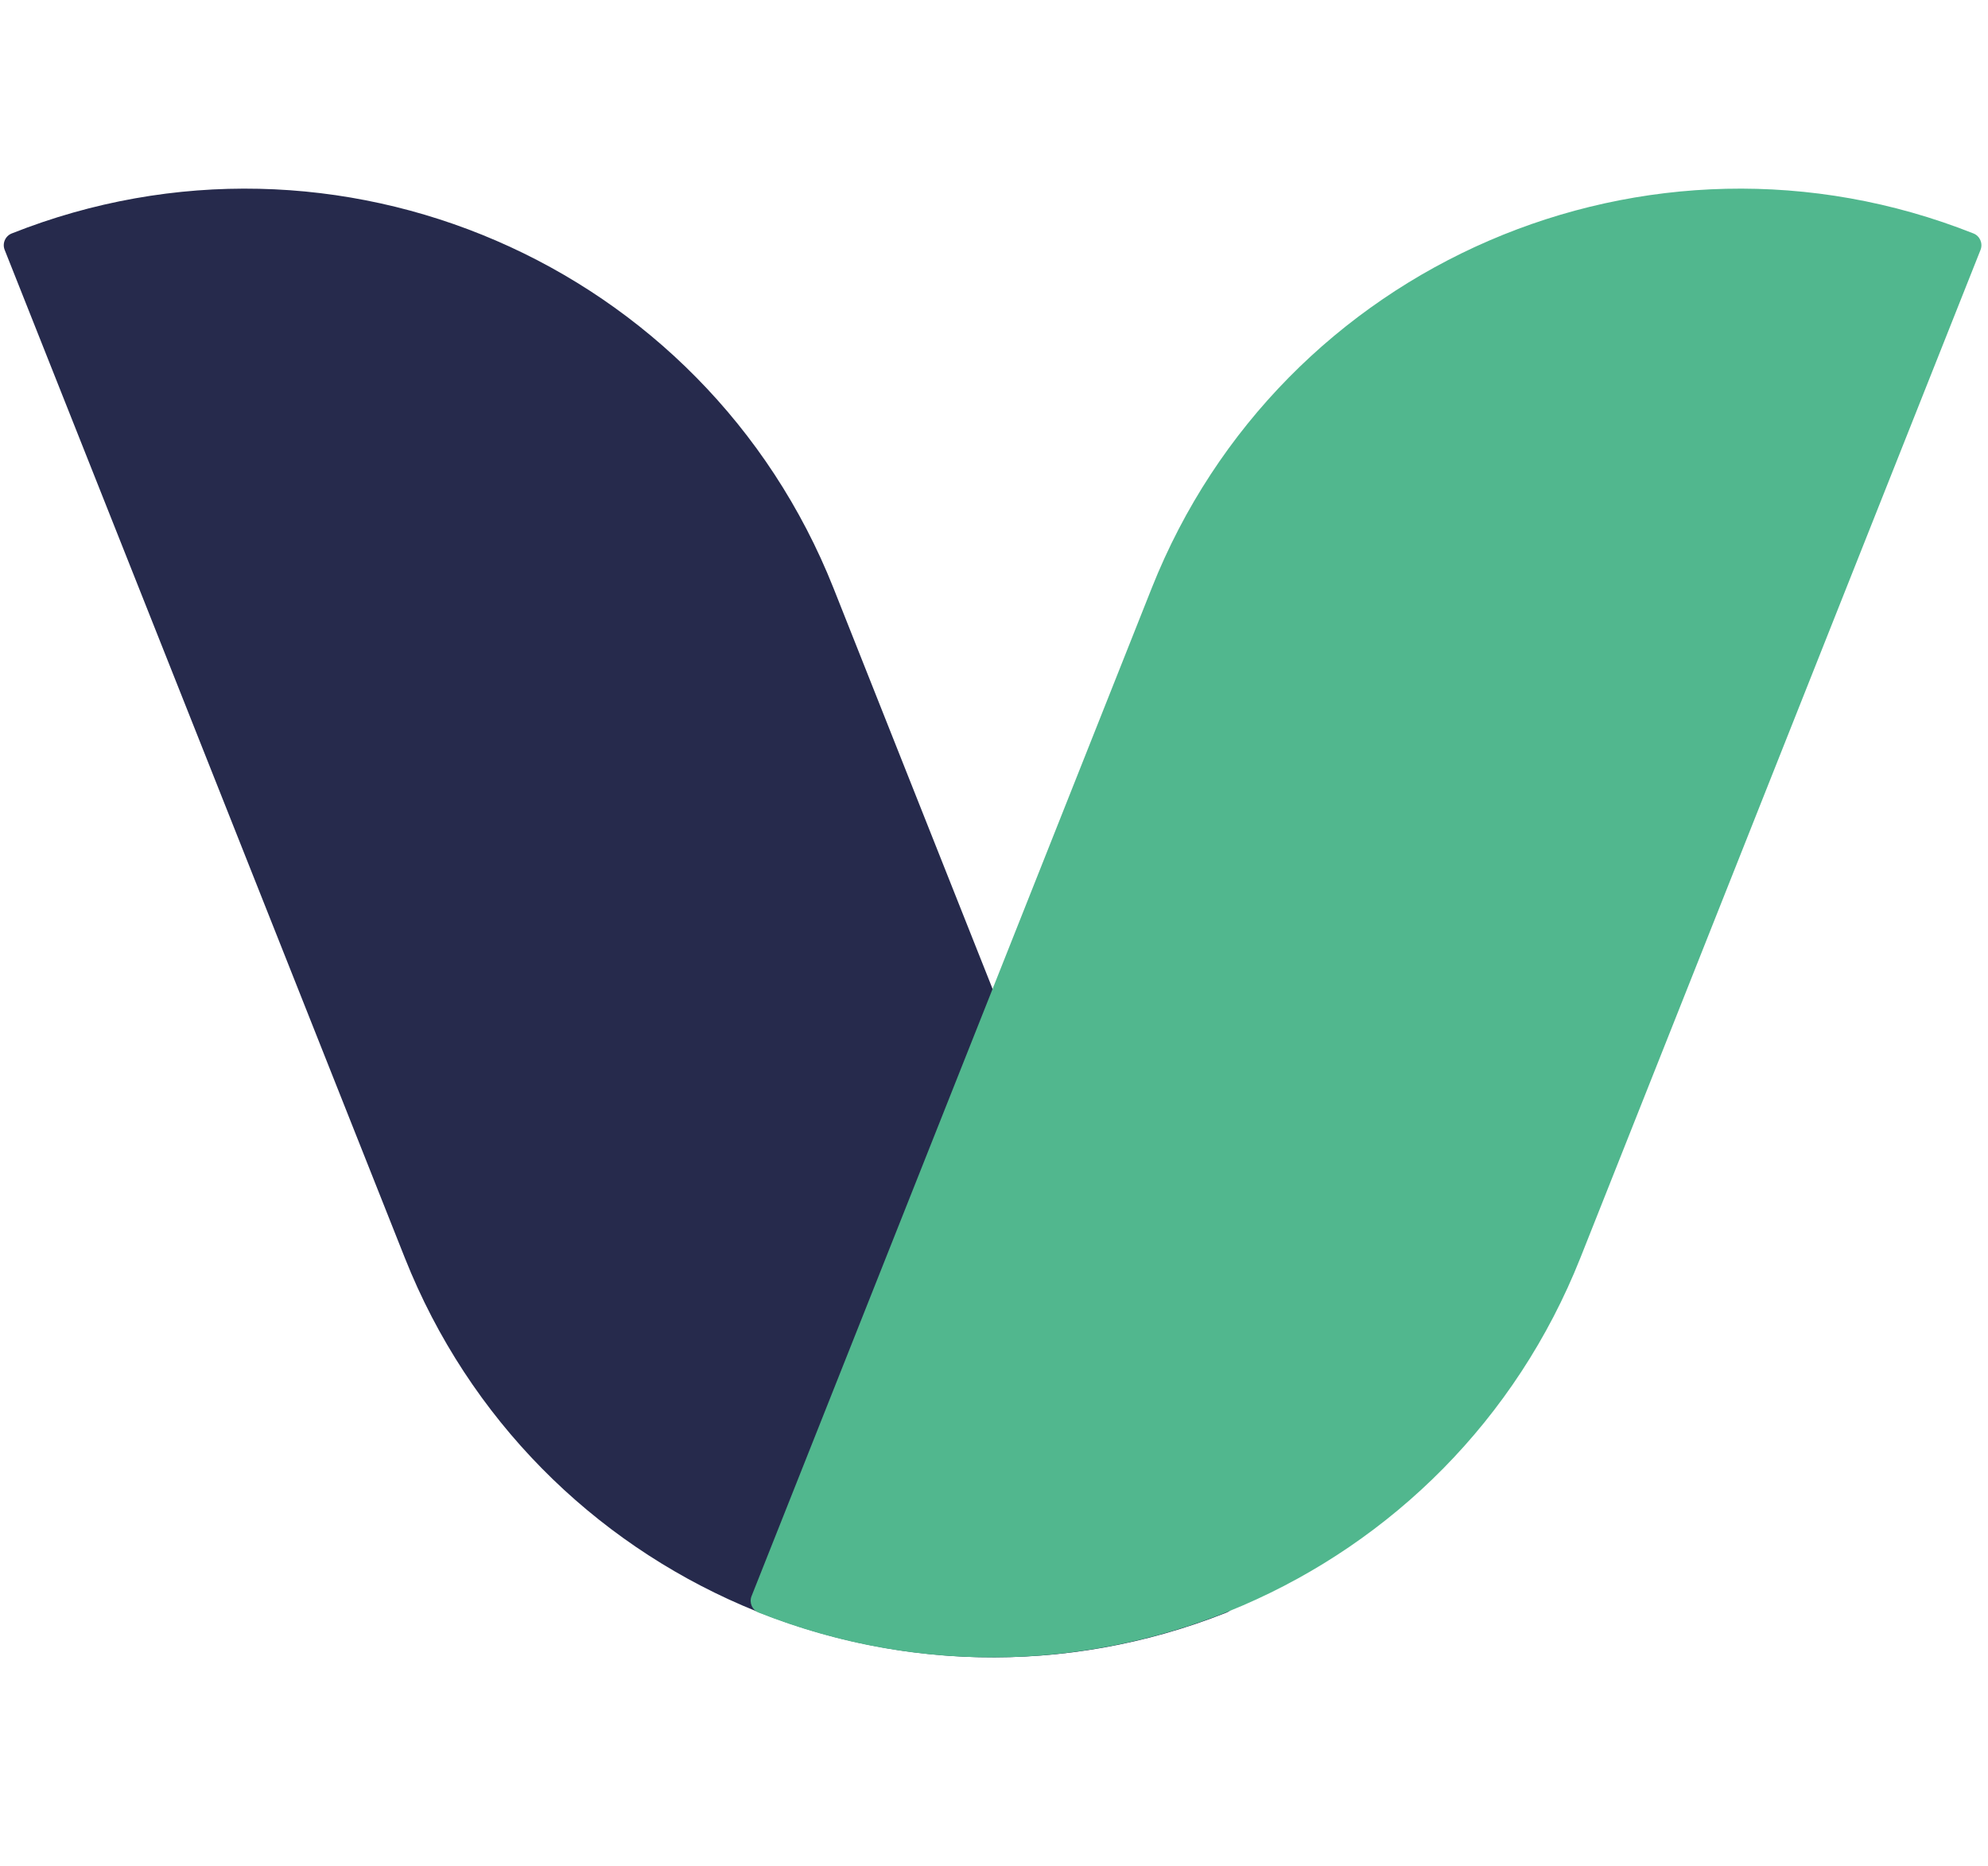 <svg width="49" height="46" viewBox="0 0 49 46" fill="none" xmlns="http://www.w3.org/2000/svg">
<path d="M20.544 14.499C17.366 6.492 8.298 2.576 0.29 5.755V5.755C0.13 5.818 0.051 6 0.115 6.16L9.978 31.009C13.156 39.017 22.224 42.932 30.232 39.754V39.754C30.392 39.69 30.47 39.509 30.407 39.349L22.655 19.819L20.544 14.499Z" fill="#262A4C"/>
<path d="M28.387 14.499C31.565 6.492 40.633 2.576 48.641 5.755V5.755C48.801 5.818 48.879 6 48.816 6.16L38.953 31.009C35.775 39.017 26.707 42.932 18.699 39.754V39.754C18.539 39.69 18.461 39.509 18.524 39.349L26.275 19.819L28.387 14.499Z" fill="#51B78E"/>
</svg>
